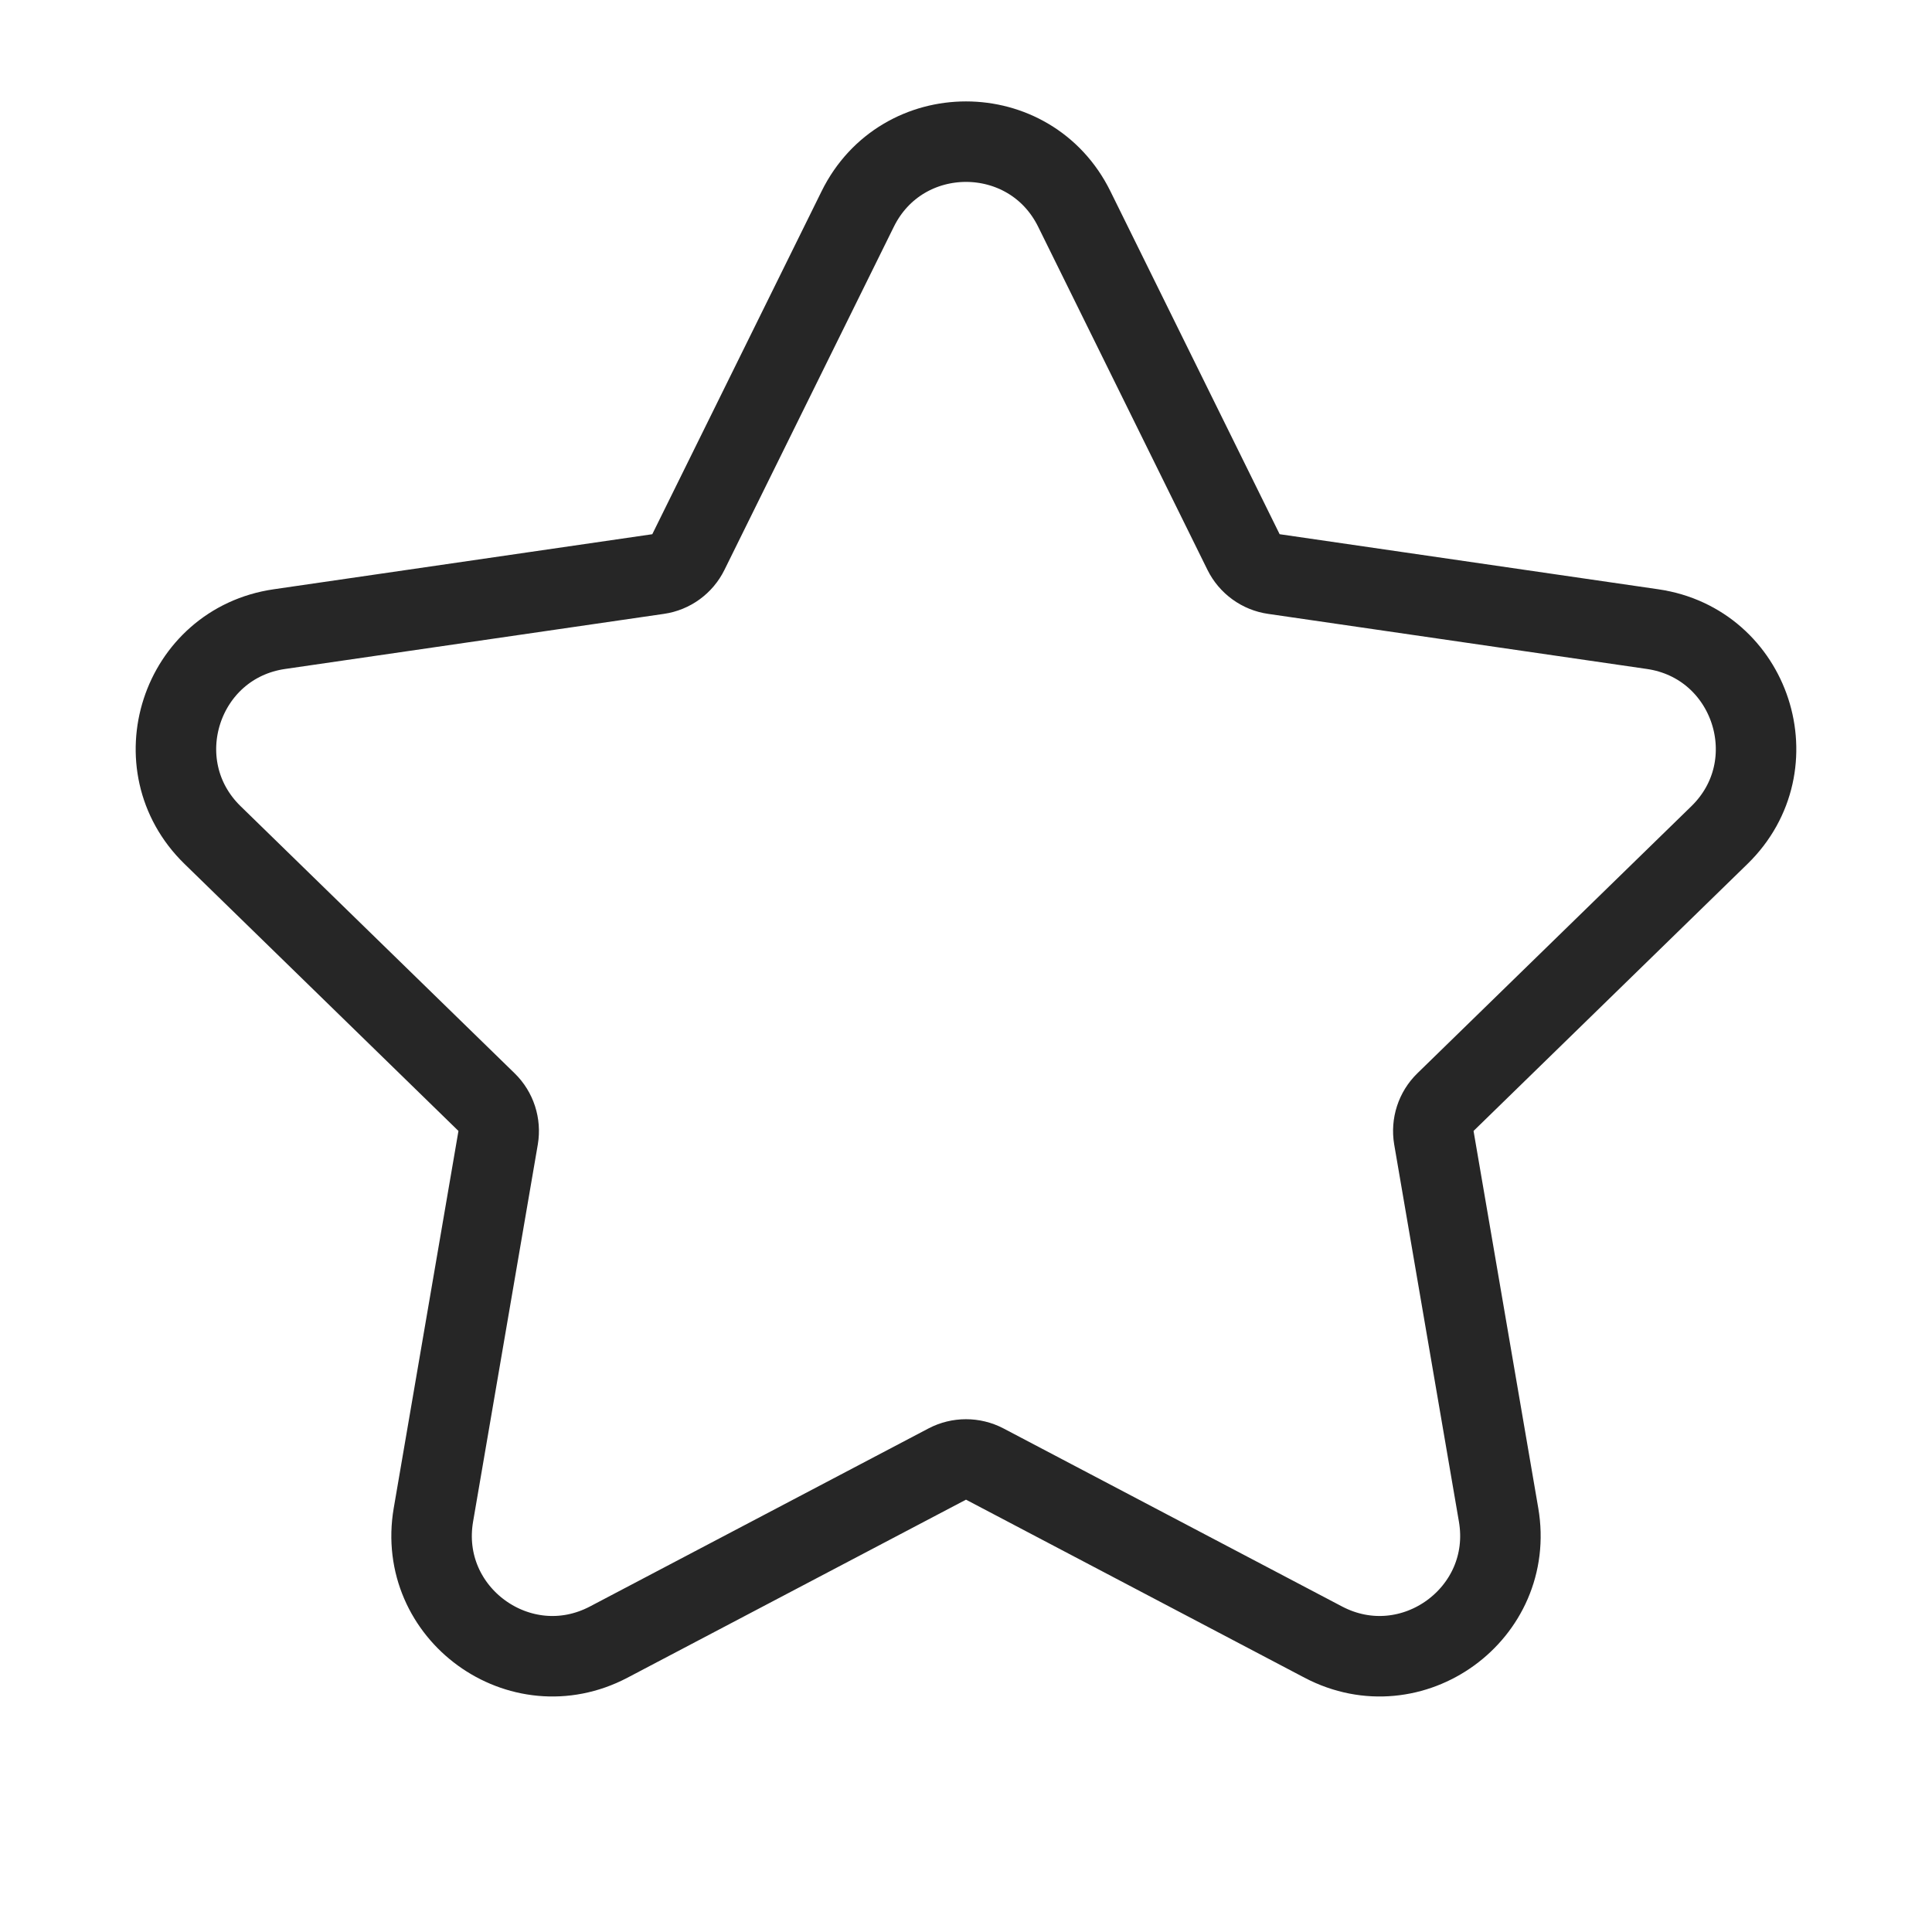 <svg width="24" height="24" viewBox="0 0 24 24" fill="none" xmlns="http://www.w3.org/2000/svg">
<path d="M13.345 2.596C12.795 1.481 11.205 1.481 10.655 2.596L8.551 6.858C8.479 7.005 8.338 7.108 8.175 7.131L3.472 7.815C2.241 7.993 1.75 9.505 2.64 10.373L6.044 13.691C6.162 13.806 6.215 13.971 6.188 14.133L5.384 18.818C5.174 20.043 6.46 20.977 7.561 20.399L11.767 18.187C11.913 18.111 12.087 18.111 12.233 18.187L16.439 20.399C17.54 20.977 18.826 20.043 18.616 18.818L17.812 14.133C17.785 13.971 17.838 13.806 17.956 13.691L21.36 10.373C22.25 9.505 21.759 7.993 20.528 7.815L15.825 7.131C15.662 7.108 15.521 7.005 15.448 6.858L13.345 2.596Z" stroke="#262626"/>
</svg>
